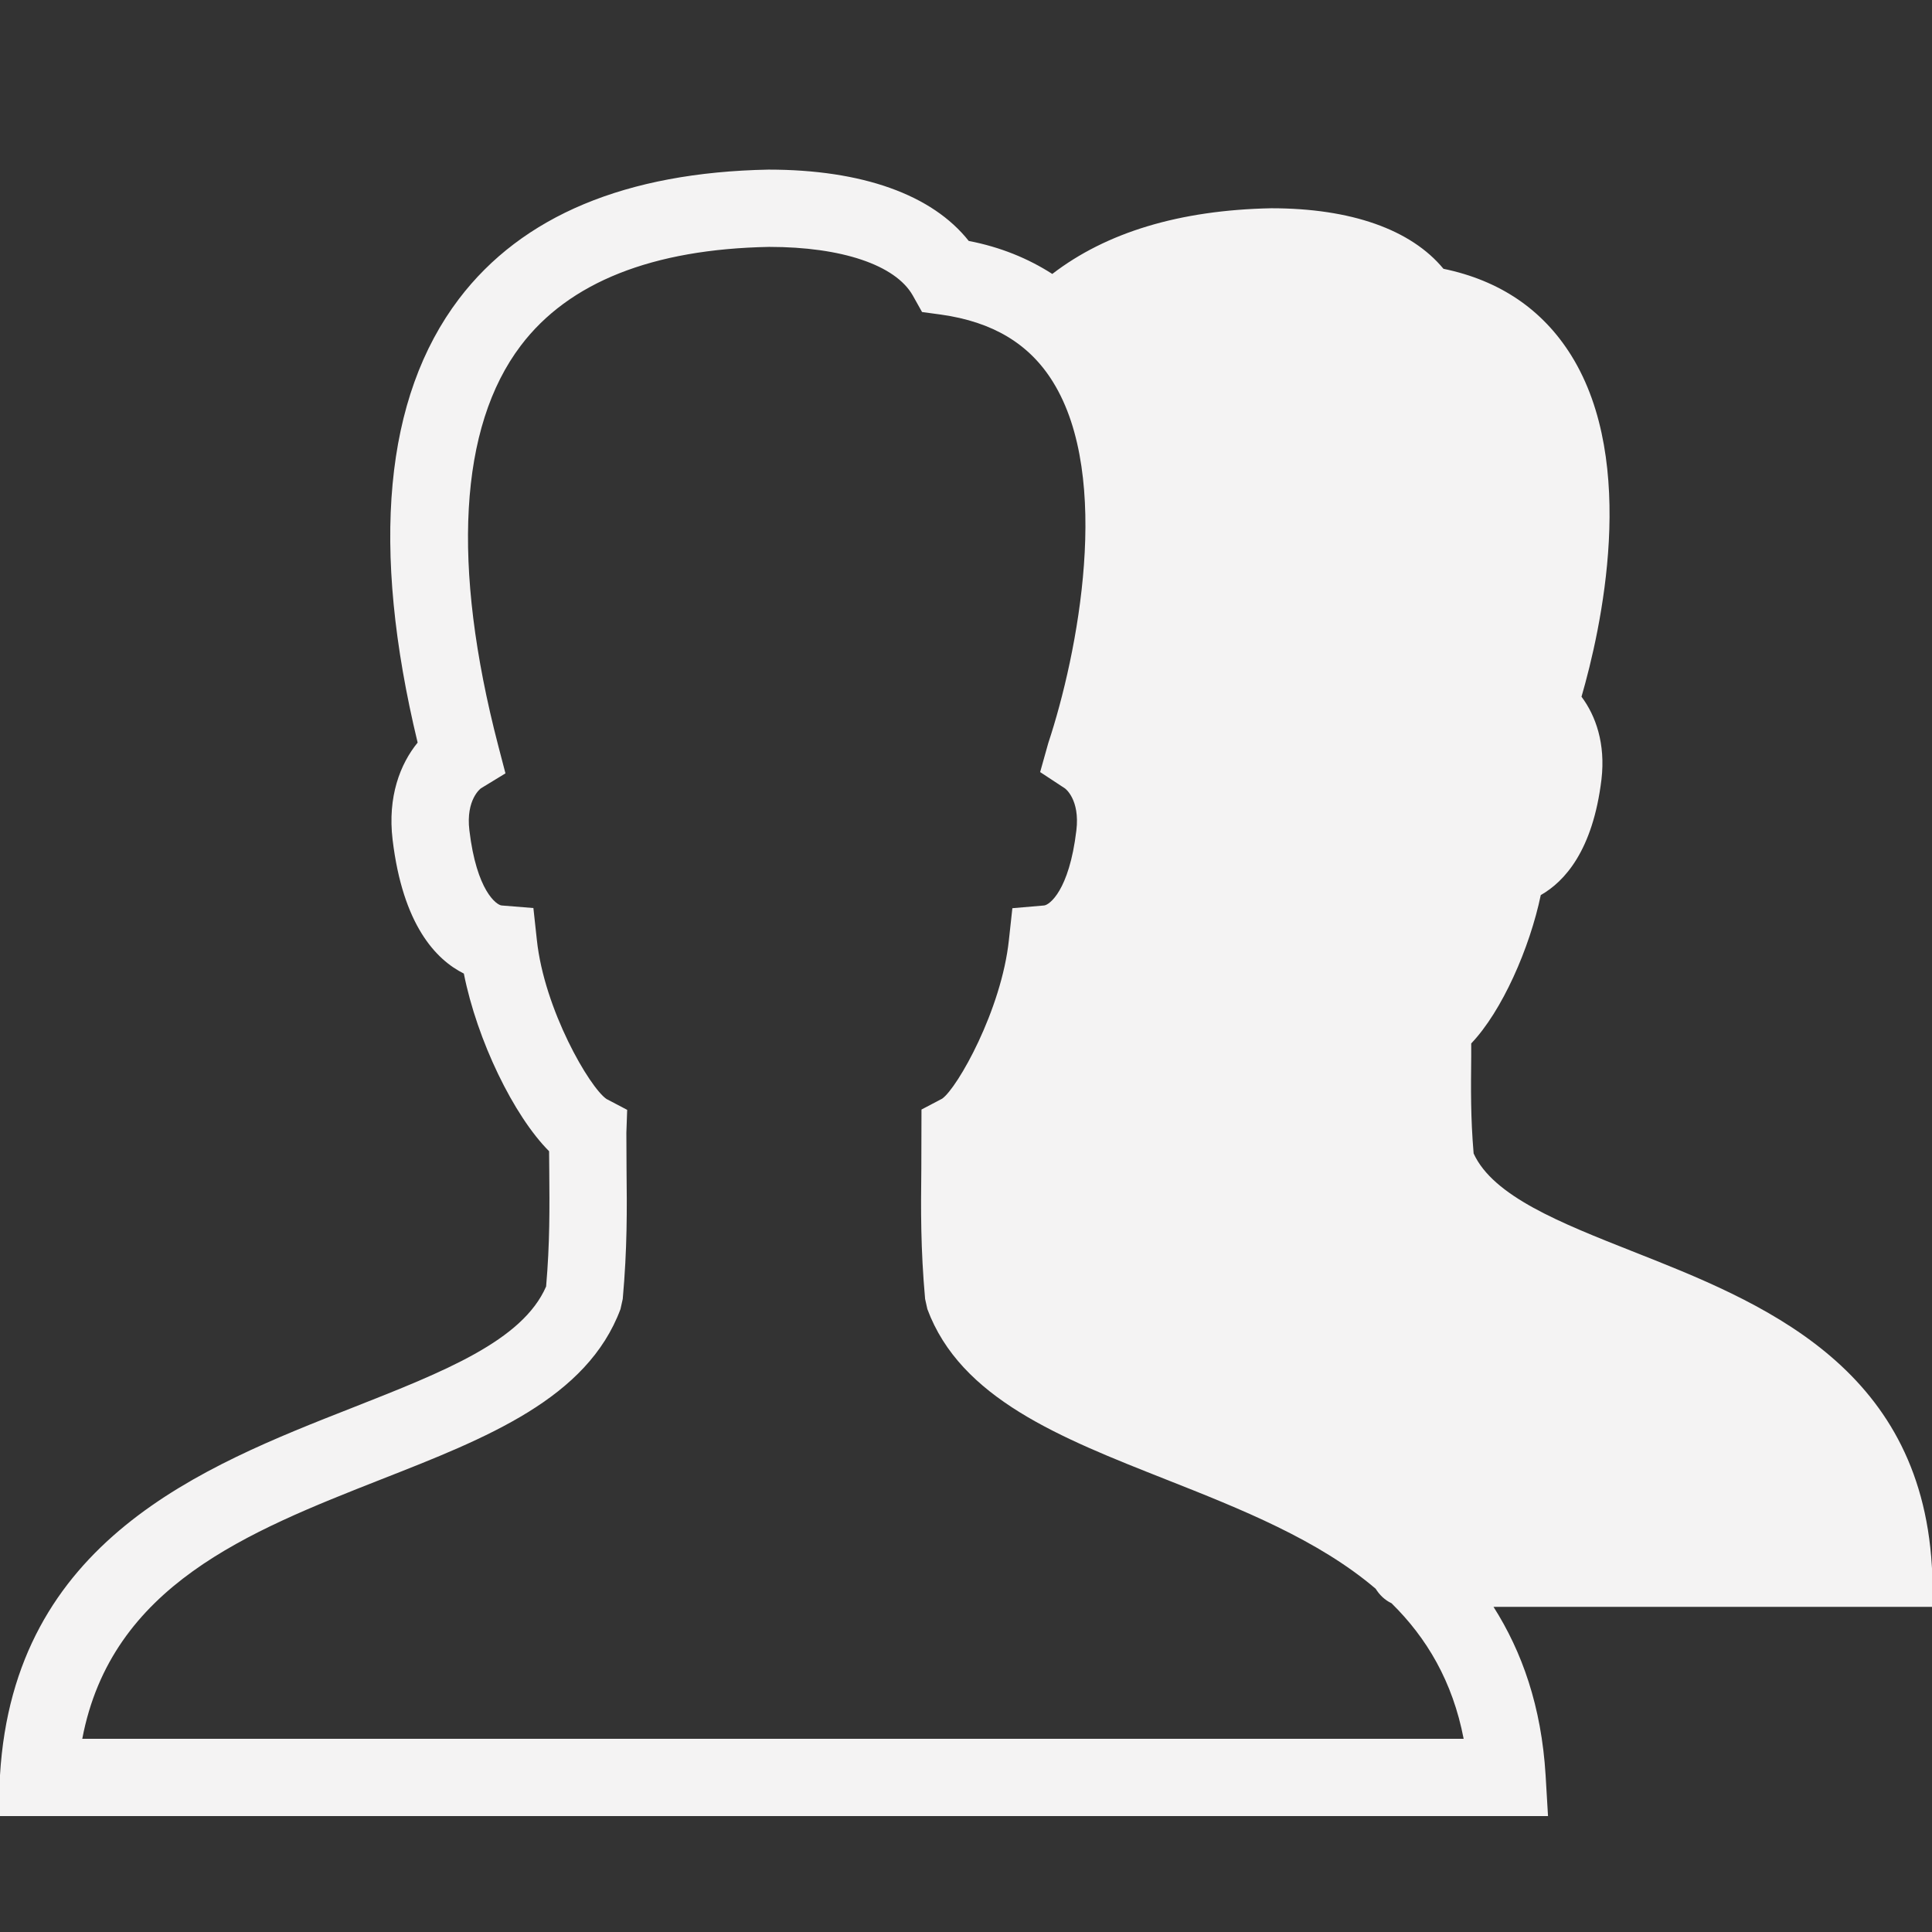<svg width="24" height="24" viewBox="0 0 24 24" fill="none" xmlns="http://www.w3.org/2000/svg">
<rect x="0" y="0" width="24" height="24" fill="#333333" stroke="none"/>
<g clip-path="url(#clip0_209_413)">
<path d="M18.553 19.961H24.03L23.998 19.453C23.85 16.954 21.866 16.17 20.273 15.542C19.387 15.191 18.549 14.861 18.306 14.329C18.268 13.879 18.272 13.528 18.276 13.125V12.962C18.658 12.562 19.003 11.777 19.14 11.119C19.434 10.952 19.787 10.568 19.894 9.682C19.946 9.238 19.823 8.891 19.646 8.655C19.888 7.819 20.351 5.754 19.519 4.416C19.164 3.846 18.632 3.484 17.931 3.339C17.529 2.852 16.785 2.587 15.791 2.587C14.651 2.61 13.742 2.888 13.072 3.403C12.771 3.21 12.428 3.069 12.034 2.993C11.58 2.419 10.712 2.107 9.546 2.107C7.777 2.141 6.486 2.681 5.702 3.712C4.774 4.935 4.601 6.789 5.188 9.225C4.972 9.489 4.813 9.896 4.877 10.431C5.004 11.49 5.415 11.921 5.762 12.094C5.927 12.924 6.381 13.86 6.821 14.301L6.823 14.526C6.827 15.011 6.831 15.435 6.784 15.981C6.491 16.656 5.512 17.04 4.386 17.484C2.509 18.221 0.174 19.138 -2.92975e-05 22.052L-0.03 22.56H19.23L19.2 22.052C19.148 21.197 18.907 20.518 18.553 19.961ZM1.022 21.6C1.384 19.695 3.086 19.027 4.736 18.377C6.052 17.861 7.294 17.372 7.708 16.262L7.736 16.136C7.792 15.51 7.789 15.028 7.783 14.516L7.781 14.072L7.791 13.787L7.534 13.652C7.324 13.509 6.761 12.542 6.669 11.676L6.626 11.28L6.231 11.248C6.169 11.242 5.921 11.07 5.831 10.316C5.784 9.93 5.974 9.793 5.974 9.793L6.279 9.607L6.189 9.262C5.606 7.02 5.704 5.303 6.469 4.294C7.065 3.506 8.107 3.094 9.555 3.067C10.457 3.067 11.123 3.292 11.338 3.669L11.454 3.876L11.689 3.908C12.33 3.998 12.786 4.269 13.08 4.744C13.817 5.931 13.389 8.123 13.022 9.231L12.921 9.591L13.228 9.793C13.23 9.793 13.418 9.93 13.371 10.316C13.281 11.07 13.033 11.242 12.971 11.248L12.576 11.282L12.533 11.676C12.441 12.546 11.895 13.513 11.704 13.648L11.447 13.783L11.445 14.518C11.439 15.03 11.436 15.51 11.492 16.136L11.52 16.262C11.932 17.372 13.17 17.859 14.481 18.377C15.42 18.748 16.374 19.127 17.089 19.736C17.137 19.813 17.203 19.877 17.286 19.916C17.723 20.346 18.045 20.887 18.182 21.6H1.022Z" fill="#F4F3F3"/>
</g>
<defs>
<clipPath id="clip0_209_413">
<rect width="24" height="24" fill="white"/>
</clipPath>
</defs>
</svg>
